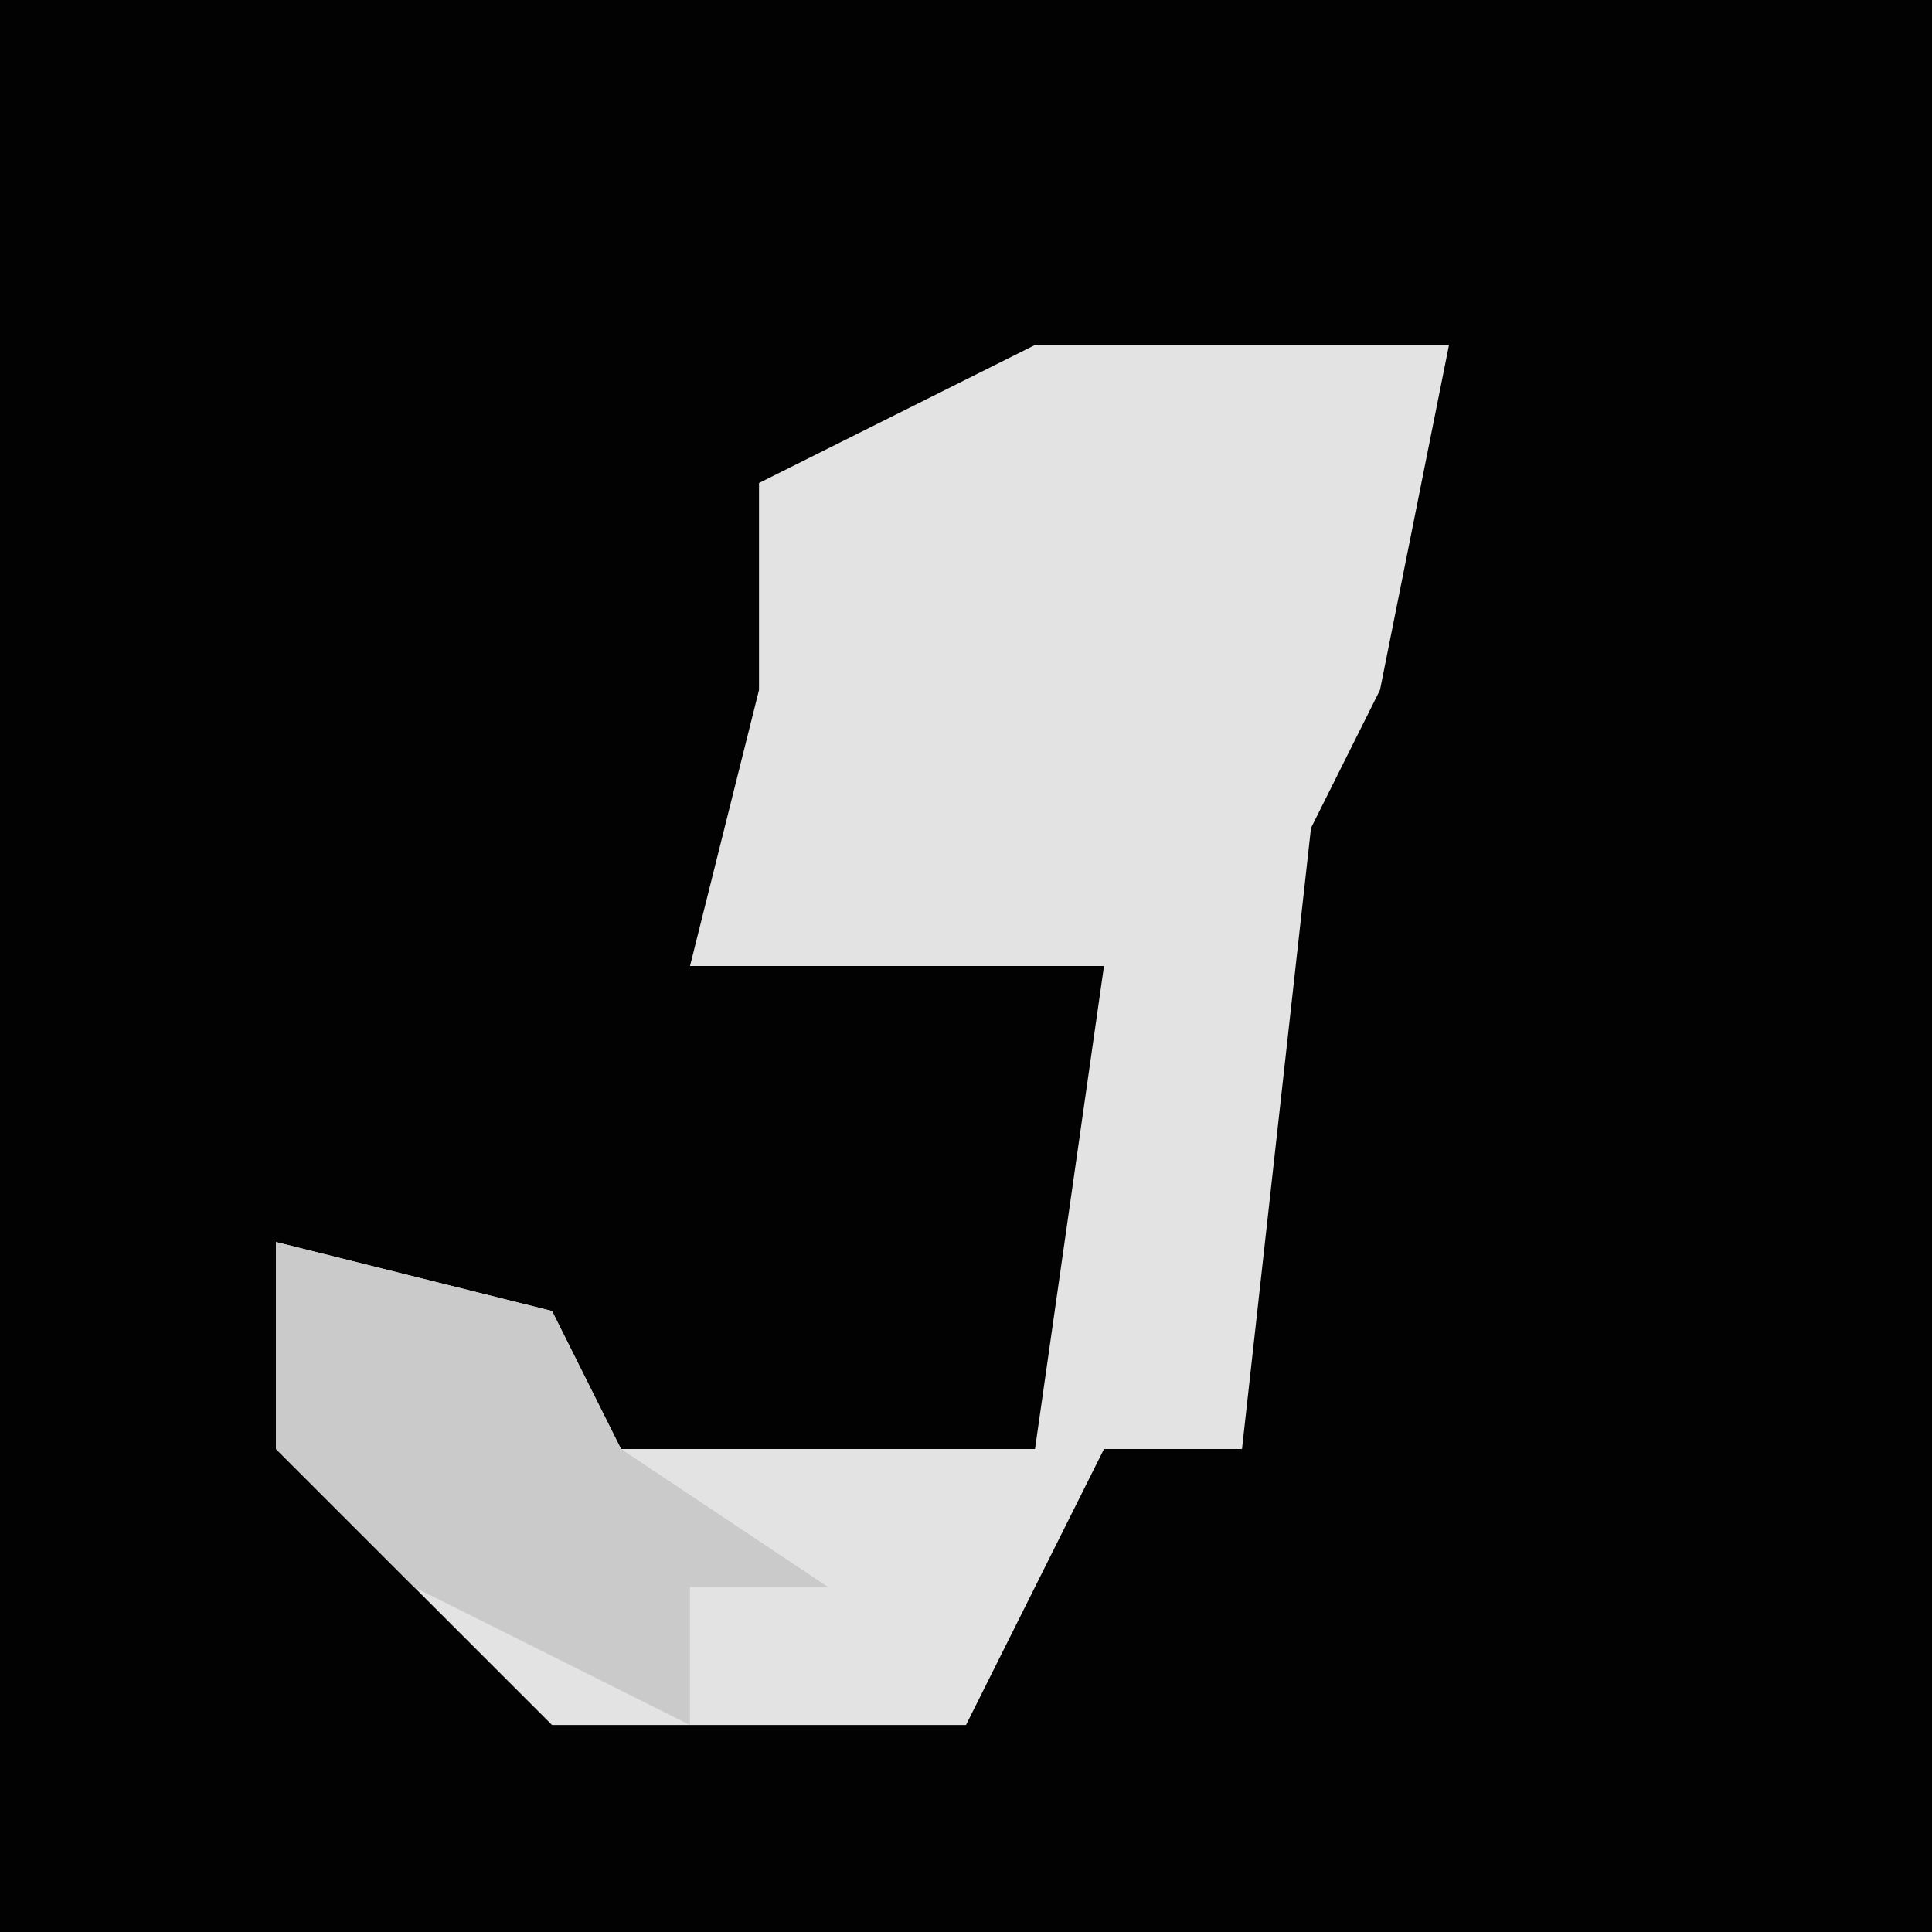 <?xml version="1.0" encoding="UTF-8"?>
<svg version="1.1" xmlns="http://www.w3.org/2000/svg" width="28" height="28">
<path d="M0,0 L28,0 L28,28 L0,28 Z " fill="#020202" transform="translate(0,0)"/>
<path d="M0,0 L6,0 L5,5 L4,7 L3,16 L1,16 L-1,20 L-7,20 L-11,16 L-11,13 L-7,14 L-6,16 L0,16 L1,9 L-5,9 L-4,5 L-4,2 Z " fill="#E3E3E3" transform="translate(15,5)"/>
<path d="M0,0 L4,1 L5,3 L8,5 L6,5 L6,7 L2,5 L0,3 Z " fill="#CACACA" transform="translate(4,18)"/>
</svg>
